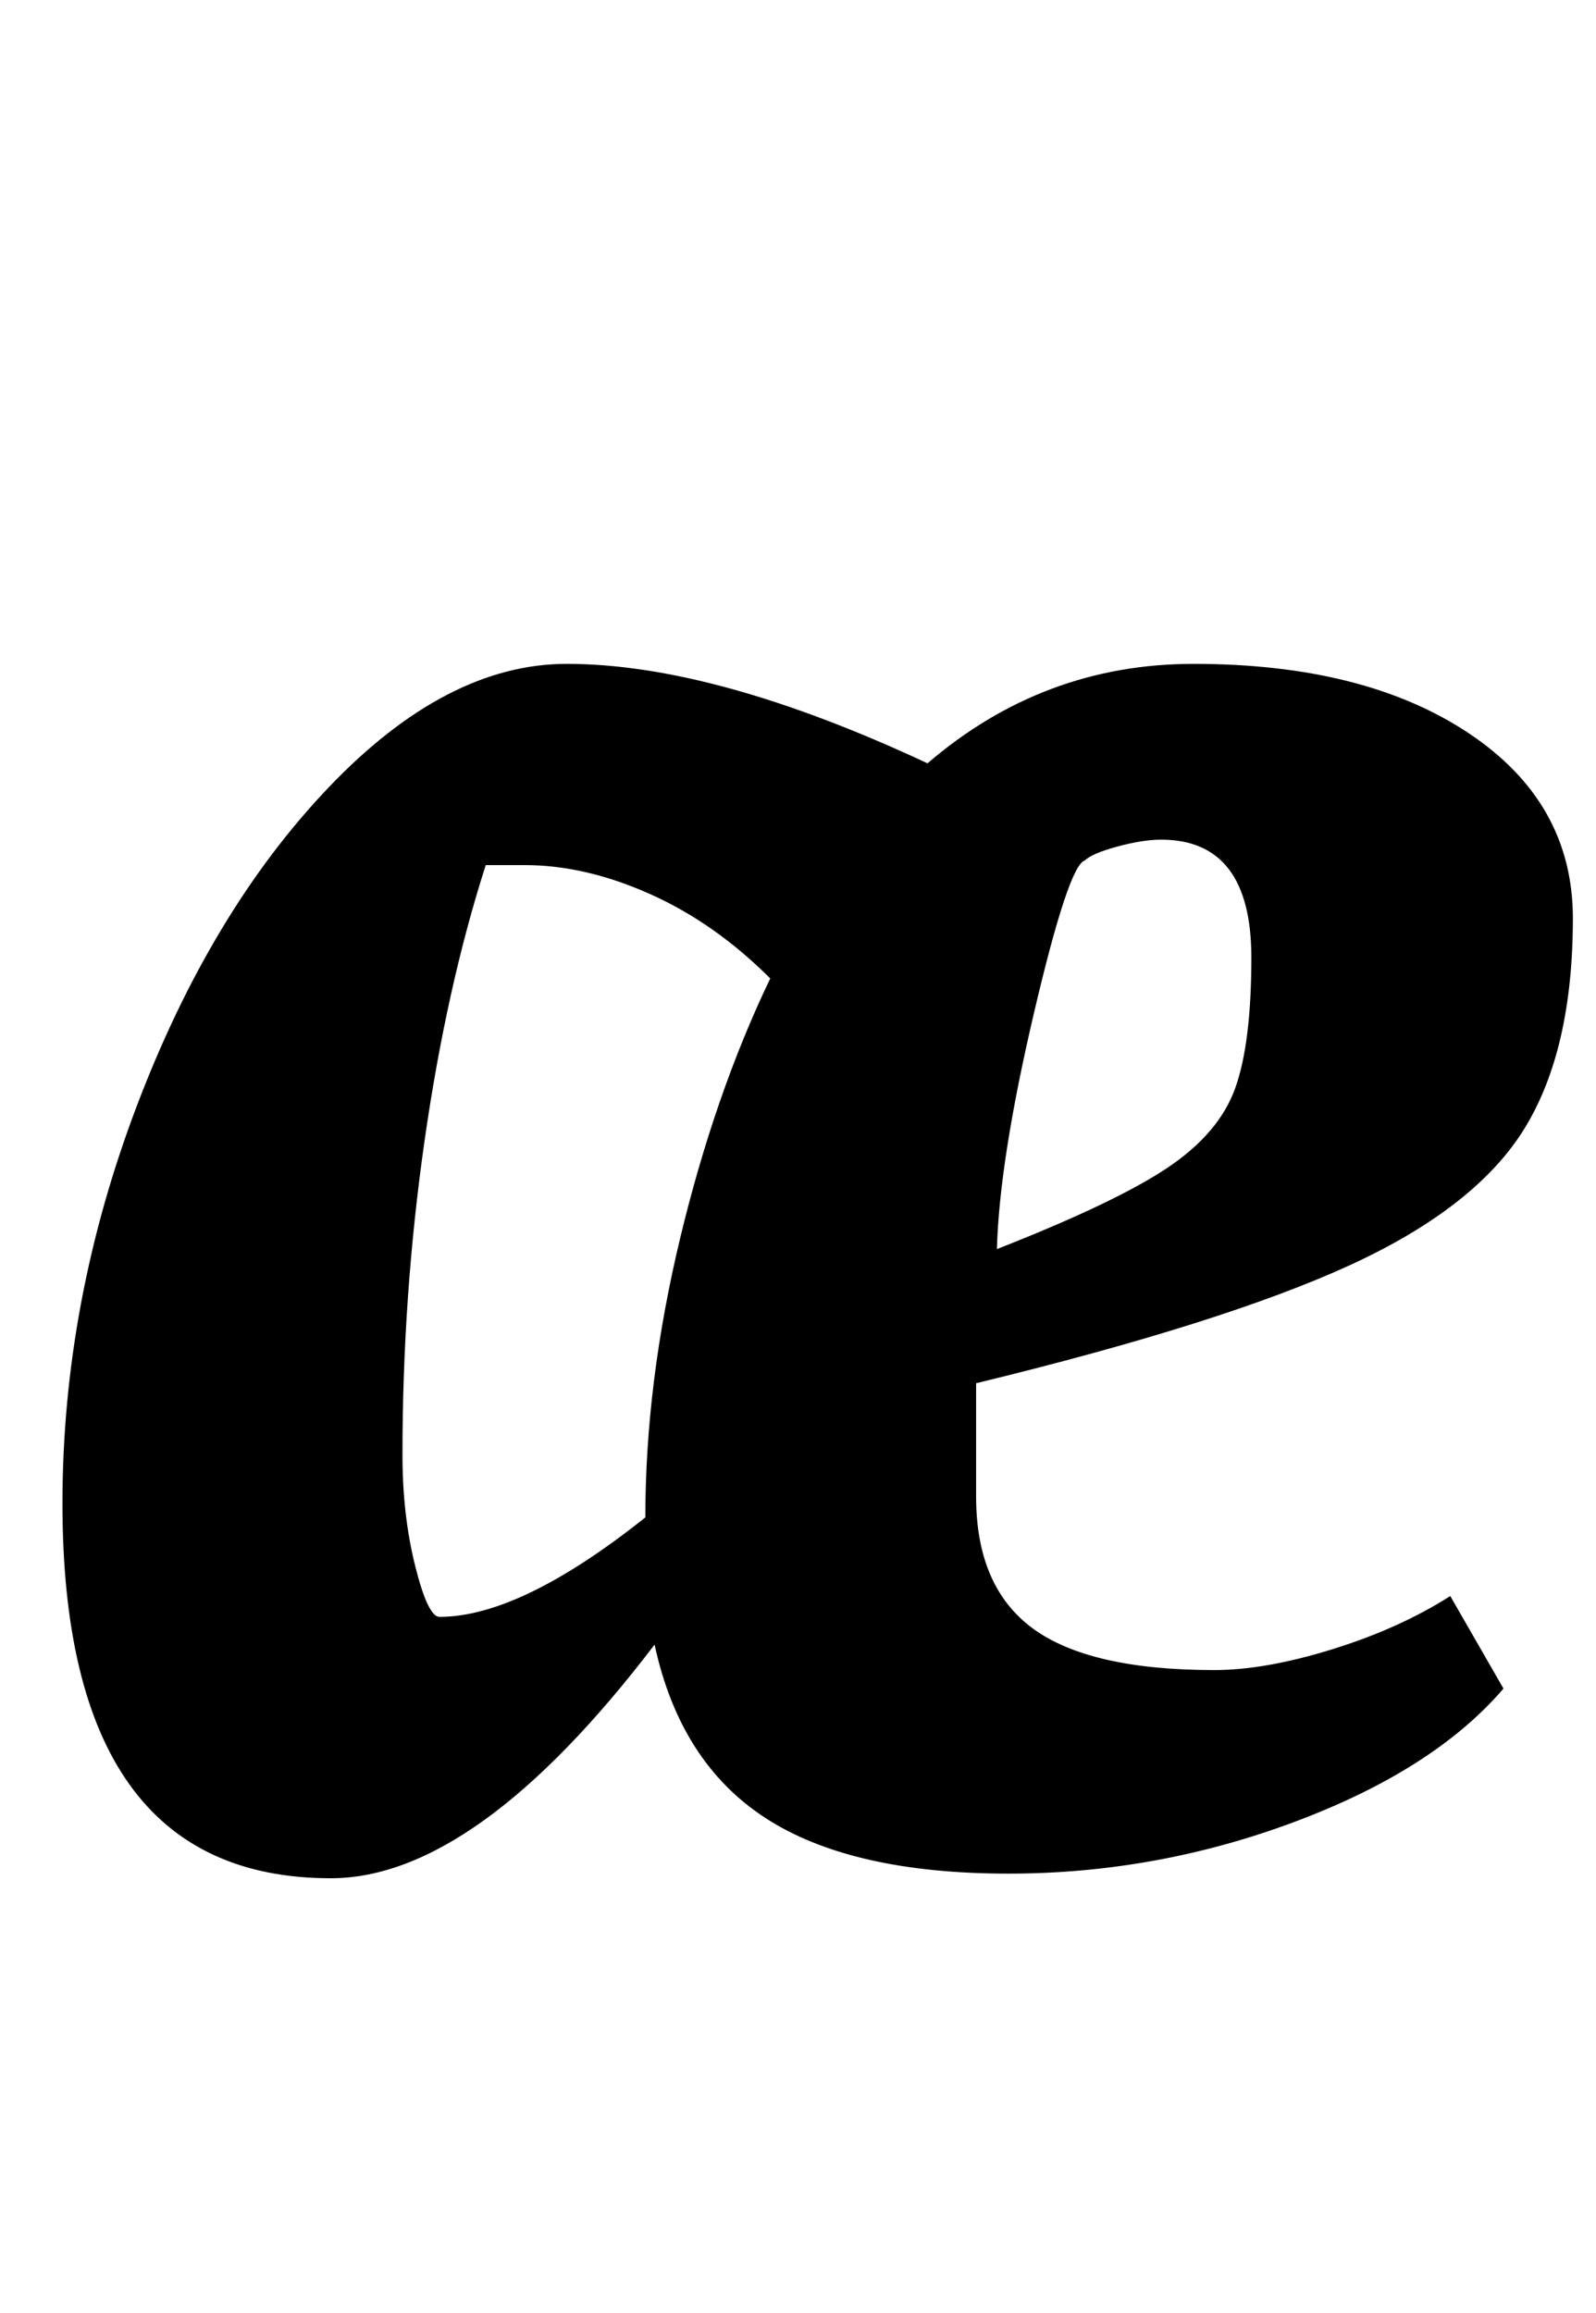 <?xml version="1.0" standalone="no"?>
<!DOCTYPE svg PUBLIC "-//W3C//DTD SVG 1.1//EN" "http://www.w3.org/Graphics/SVG/1.1/DTD/svg11.dtd" >
<svg xmlns="http://www.w3.org/2000/svg" xmlns:xlink="http://www.w3.org/1999/xlink" version="1.1" viewBox="-10 0 690 1000">
  <g transform="matrix(1 0 0 -1 0 800)">
   <path fill="currentColor"
d="M566 87q29 9 51 23l23 -40q-30 -35 -90 -57.5t-124 -22.5q-68 0 -105 24t-48 75q-77 -101 -140 -101q-116 0 -116 162q0 87 32 171.5t83 138t103 53.5q64 0 156 -43q50 43 115 43q74 0 119 -30t45 -80q0 -57 -21 -91t-75.5 -59t-161.5 -51v-49q0 -39 24.5 -57t78.5 -18
q22 0 51 9zM437 362q-15 -64 -16 -102q51 20 73.5 35t29.5 34.5t7 56.5q0 51 -39 51q-8 0 -19 -3t-14 -6q-7 -2 -22 -66zM284 264.5q15 62.5 39 112.5q-24 24 -52 36.5t-54 12.5h-17q-17 -53 -26.5 -119.5t-9.5 -135.5q0 -26 5.5 -48t10.5 -22q35 0 89 43q0 58 15 120.5z
" />
  </g>

</svg>
